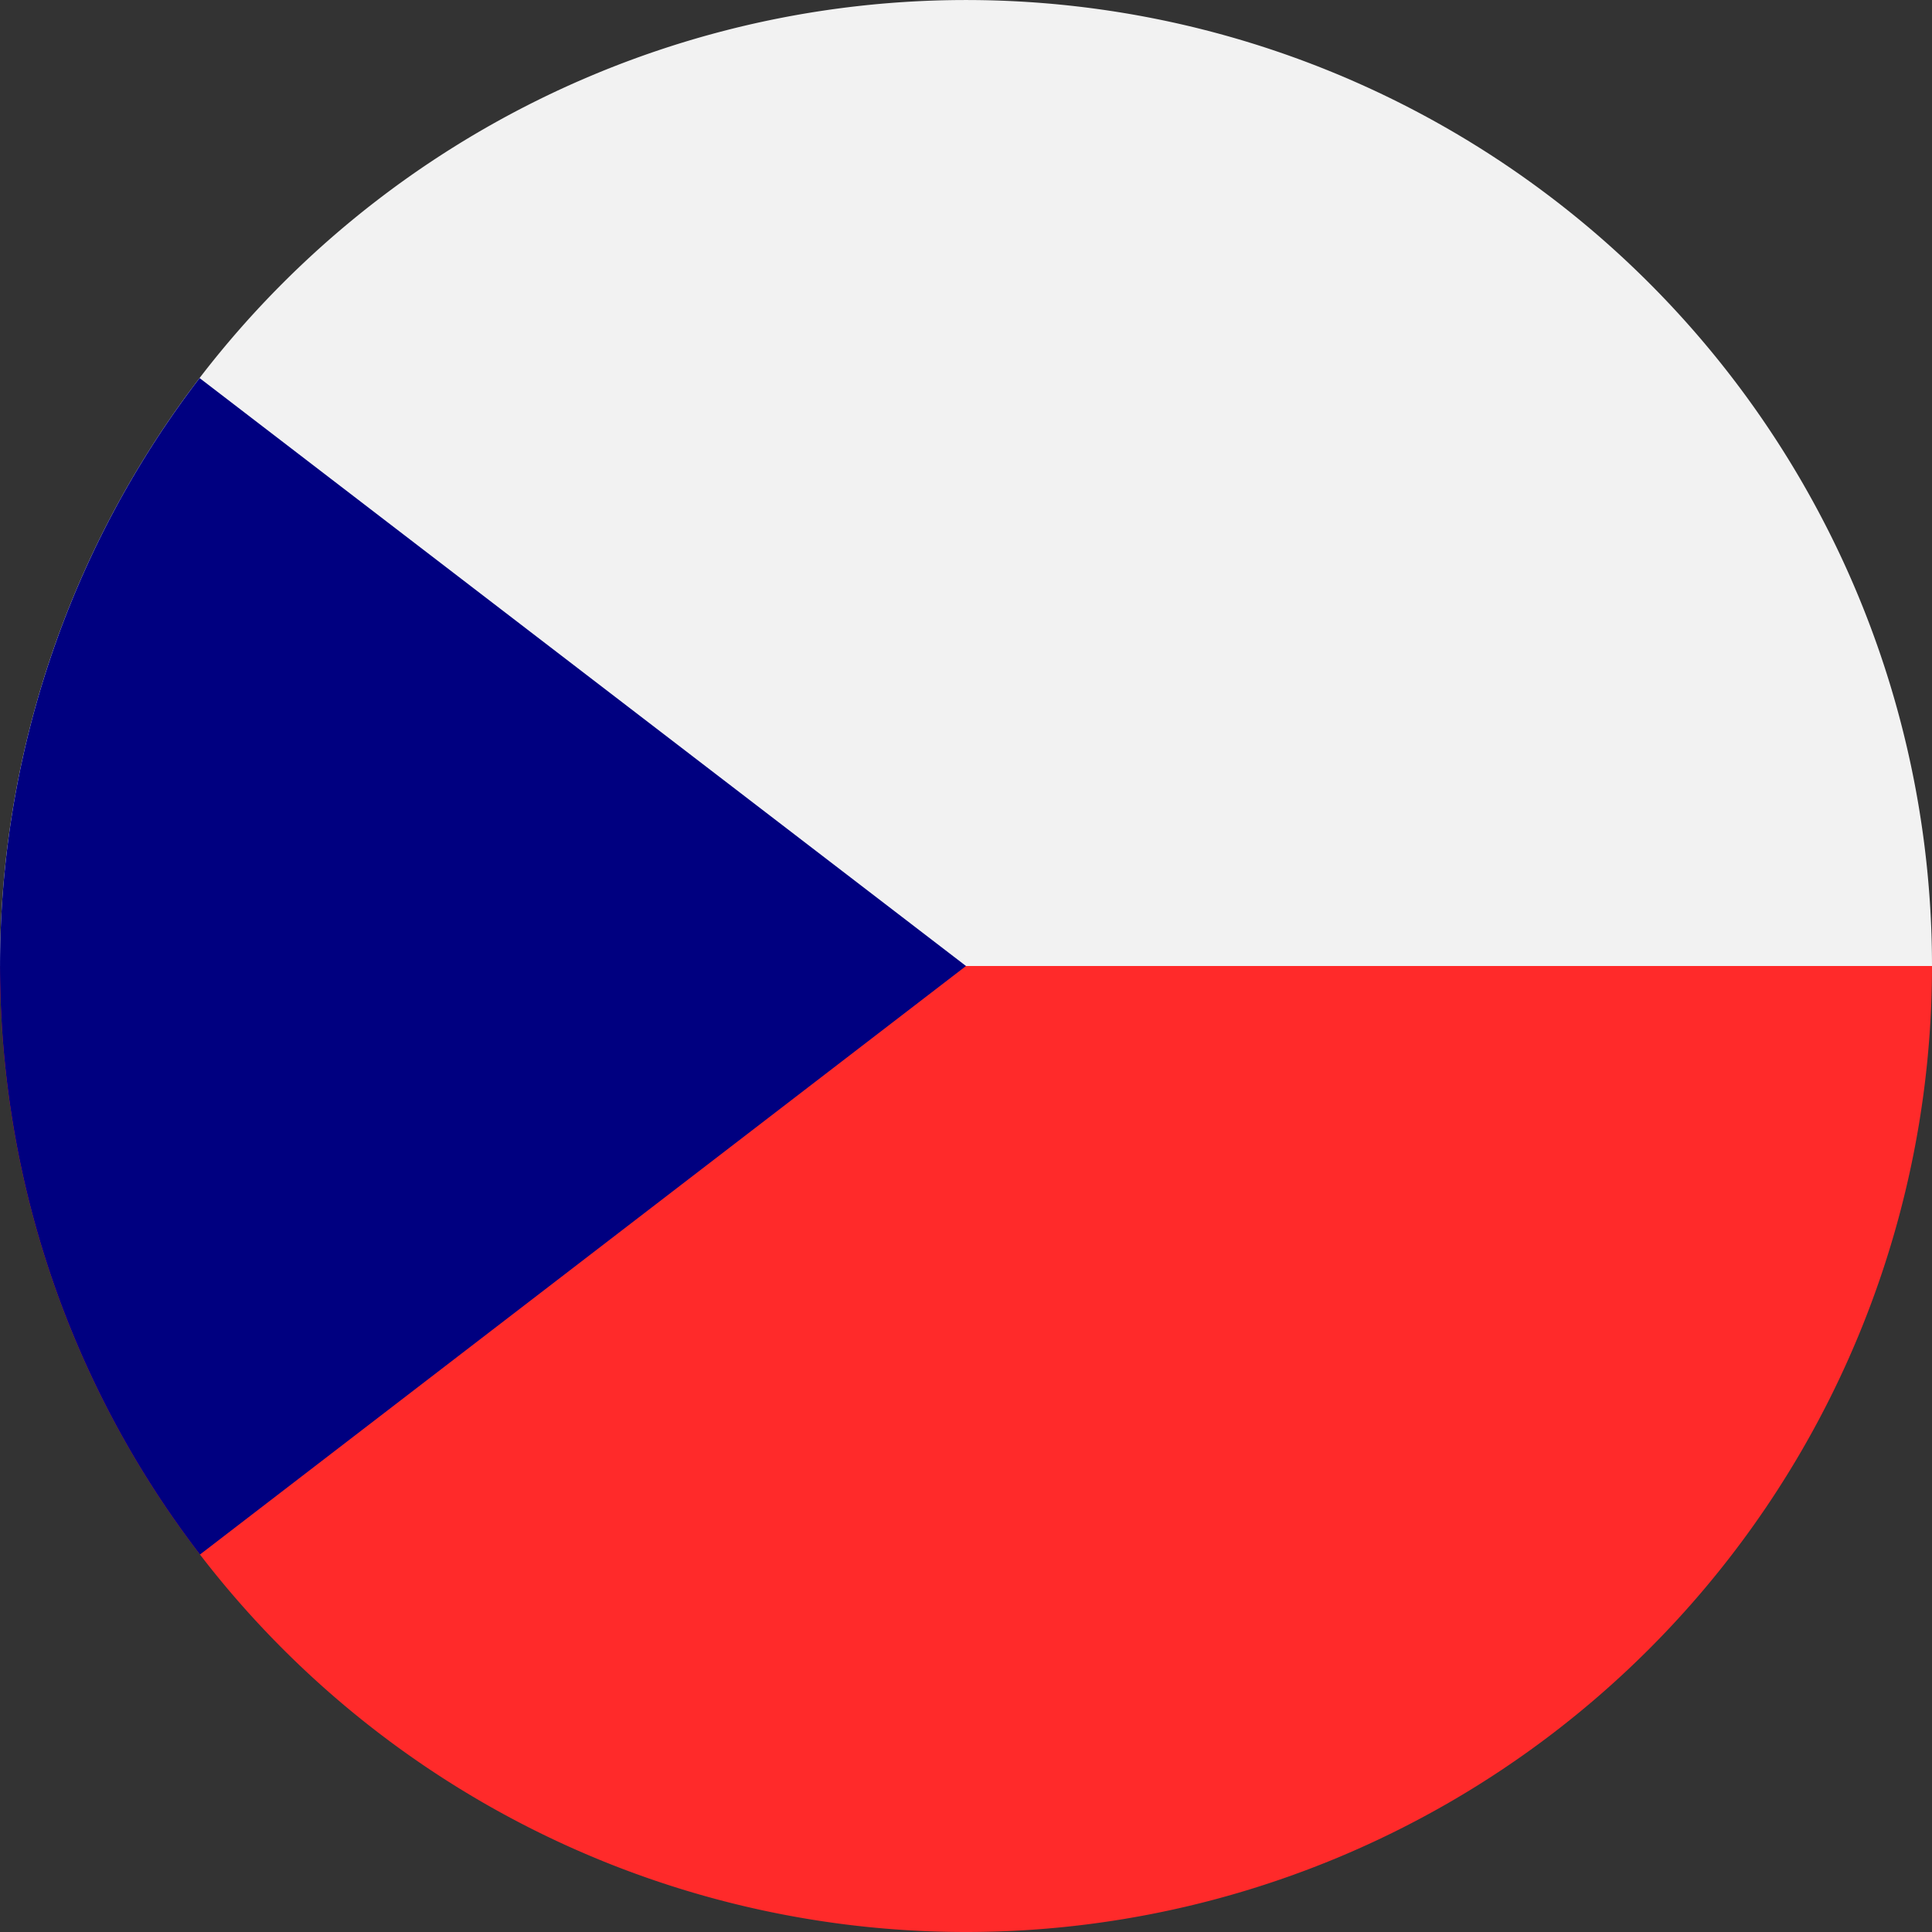 <?xml version="1.0" encoding="UTF-8" standalone="no"?>
<!-- Created with Inkscape (http://www.inkscape.org/) -->

<svg
   width="16"
   height="16"
   viewBox="0 0 16 16"
   version="1.1"
   id="svg1"
   inkscape:version="1.3.2 (091e20ef0f, 2023-11-25)"
   sodipodi:docname="cesky2.svg"
   xmlns:inkscape="http://www.inkscape.org/namespaces/inkscape"
   xmlns:sodipodi="http://sodipodi.sourceforge.net/DTD/sodipodi-0.dtd"
   xmlns="http://www.w3.org/2000/svg"
   xmlns:svg="http://www.w3.org/2000/svg">
  <rect x="0" y="0" width="16" height="16" fill="#333333" stroke="none"/>
  <sodipodi:namedview
     id="namedview1"
     pagecolor="#ffffff"
     bordercolor="#000000"
     borderopacity="0.25"
     inkscape:showpageshadow="2"
     inkscape:pageopacity="0.0"
     inkscape:pagecheckerboard="0"
     inkscape:deskcolor="#d1d1d1"
     inkscape:document-units="px"
     inkscape:zoom="22.627417"
     inkscape:cx="14.473592"
     inkscape:cy="5.3033008"
     inkscape:window-width="1560"
     inkscape:window-height="872"
     inkscape:window-x="0"
     inkscape:window-y="0"
     inkscape:window-maximized="1"
     inkscape:current-layer="layer1" />
  <defs
     id="defs1" />
  <g
     inkscape:label="Vrstva 1"
     inkscape:groupmode="layer"
     id="layer1">
    <path
       style="fill:#ff2a2a;fill-rule:evenodd;stroke:none;stroke-width:3.6;stroke-linecap:square;stroke-linejoin:bevel"
       id="path1"
       transform="scale(-1)"
       d="m -16,-8 a 8,8 0 0 1 8,-8 8,8 0 0 1 8,8 h -8 z"
       sodipodi:type="arc"
       sodipodi:arc-type="slice"
       sodipodi:start="3.1415927"
       sodipodi:end="0"
       sodipodi:ry="8"
       sodipodi:rx="8"
       sodipodi:cy="-8"
       sodipodi:cx="-8" />
    <path
       style="fill:#f2f2f2;fill-rule:evenodd;stroke:none;stroke-width:3.6;stroke-linecap:square;stroke-linejoin:bevel"
       id="path1-5"
       sodipodi:type="arc"
       sodipodi:cx="-8"
       sodipodi:cy="-8"
       sodipodi:rx="8"
       sodipodi:ry="8"
       sodipodi:start="0"
       sodipodi:end="3.1415927"
       sodipodi:arc-type="slice"
       d="M 0,-8 A 8,8 0 0 1 -4,-1.072 8,8 0 0 1 -12,-1.072 8,8 0 0 1 -16,-8 h 8 z"
       transform="scale(-1)" />
    <path
       style="fill:#000080;fill-rule:evenodd;stroke:none;stroke-width:3.6;stroke-linecap:square;stroke-linejoin:bevel"
       id="path3"
       sodipodi:type="arc"
       sodipodi:cx="8"
       sodipodi:cy="8"
       sodipodi:rx="8"
       sodipodi:ry="8"
       sodipodi:start="2.486538"
       sodipodi:end="3.7959598"
       sodipodi:arc-type="slice"
       d="M 1.656,12.874 A 8,8 0 0 1 1.653,3.131 L 8,8 Z"
       inkscape:label="path3" />
  </g>
</svg>
